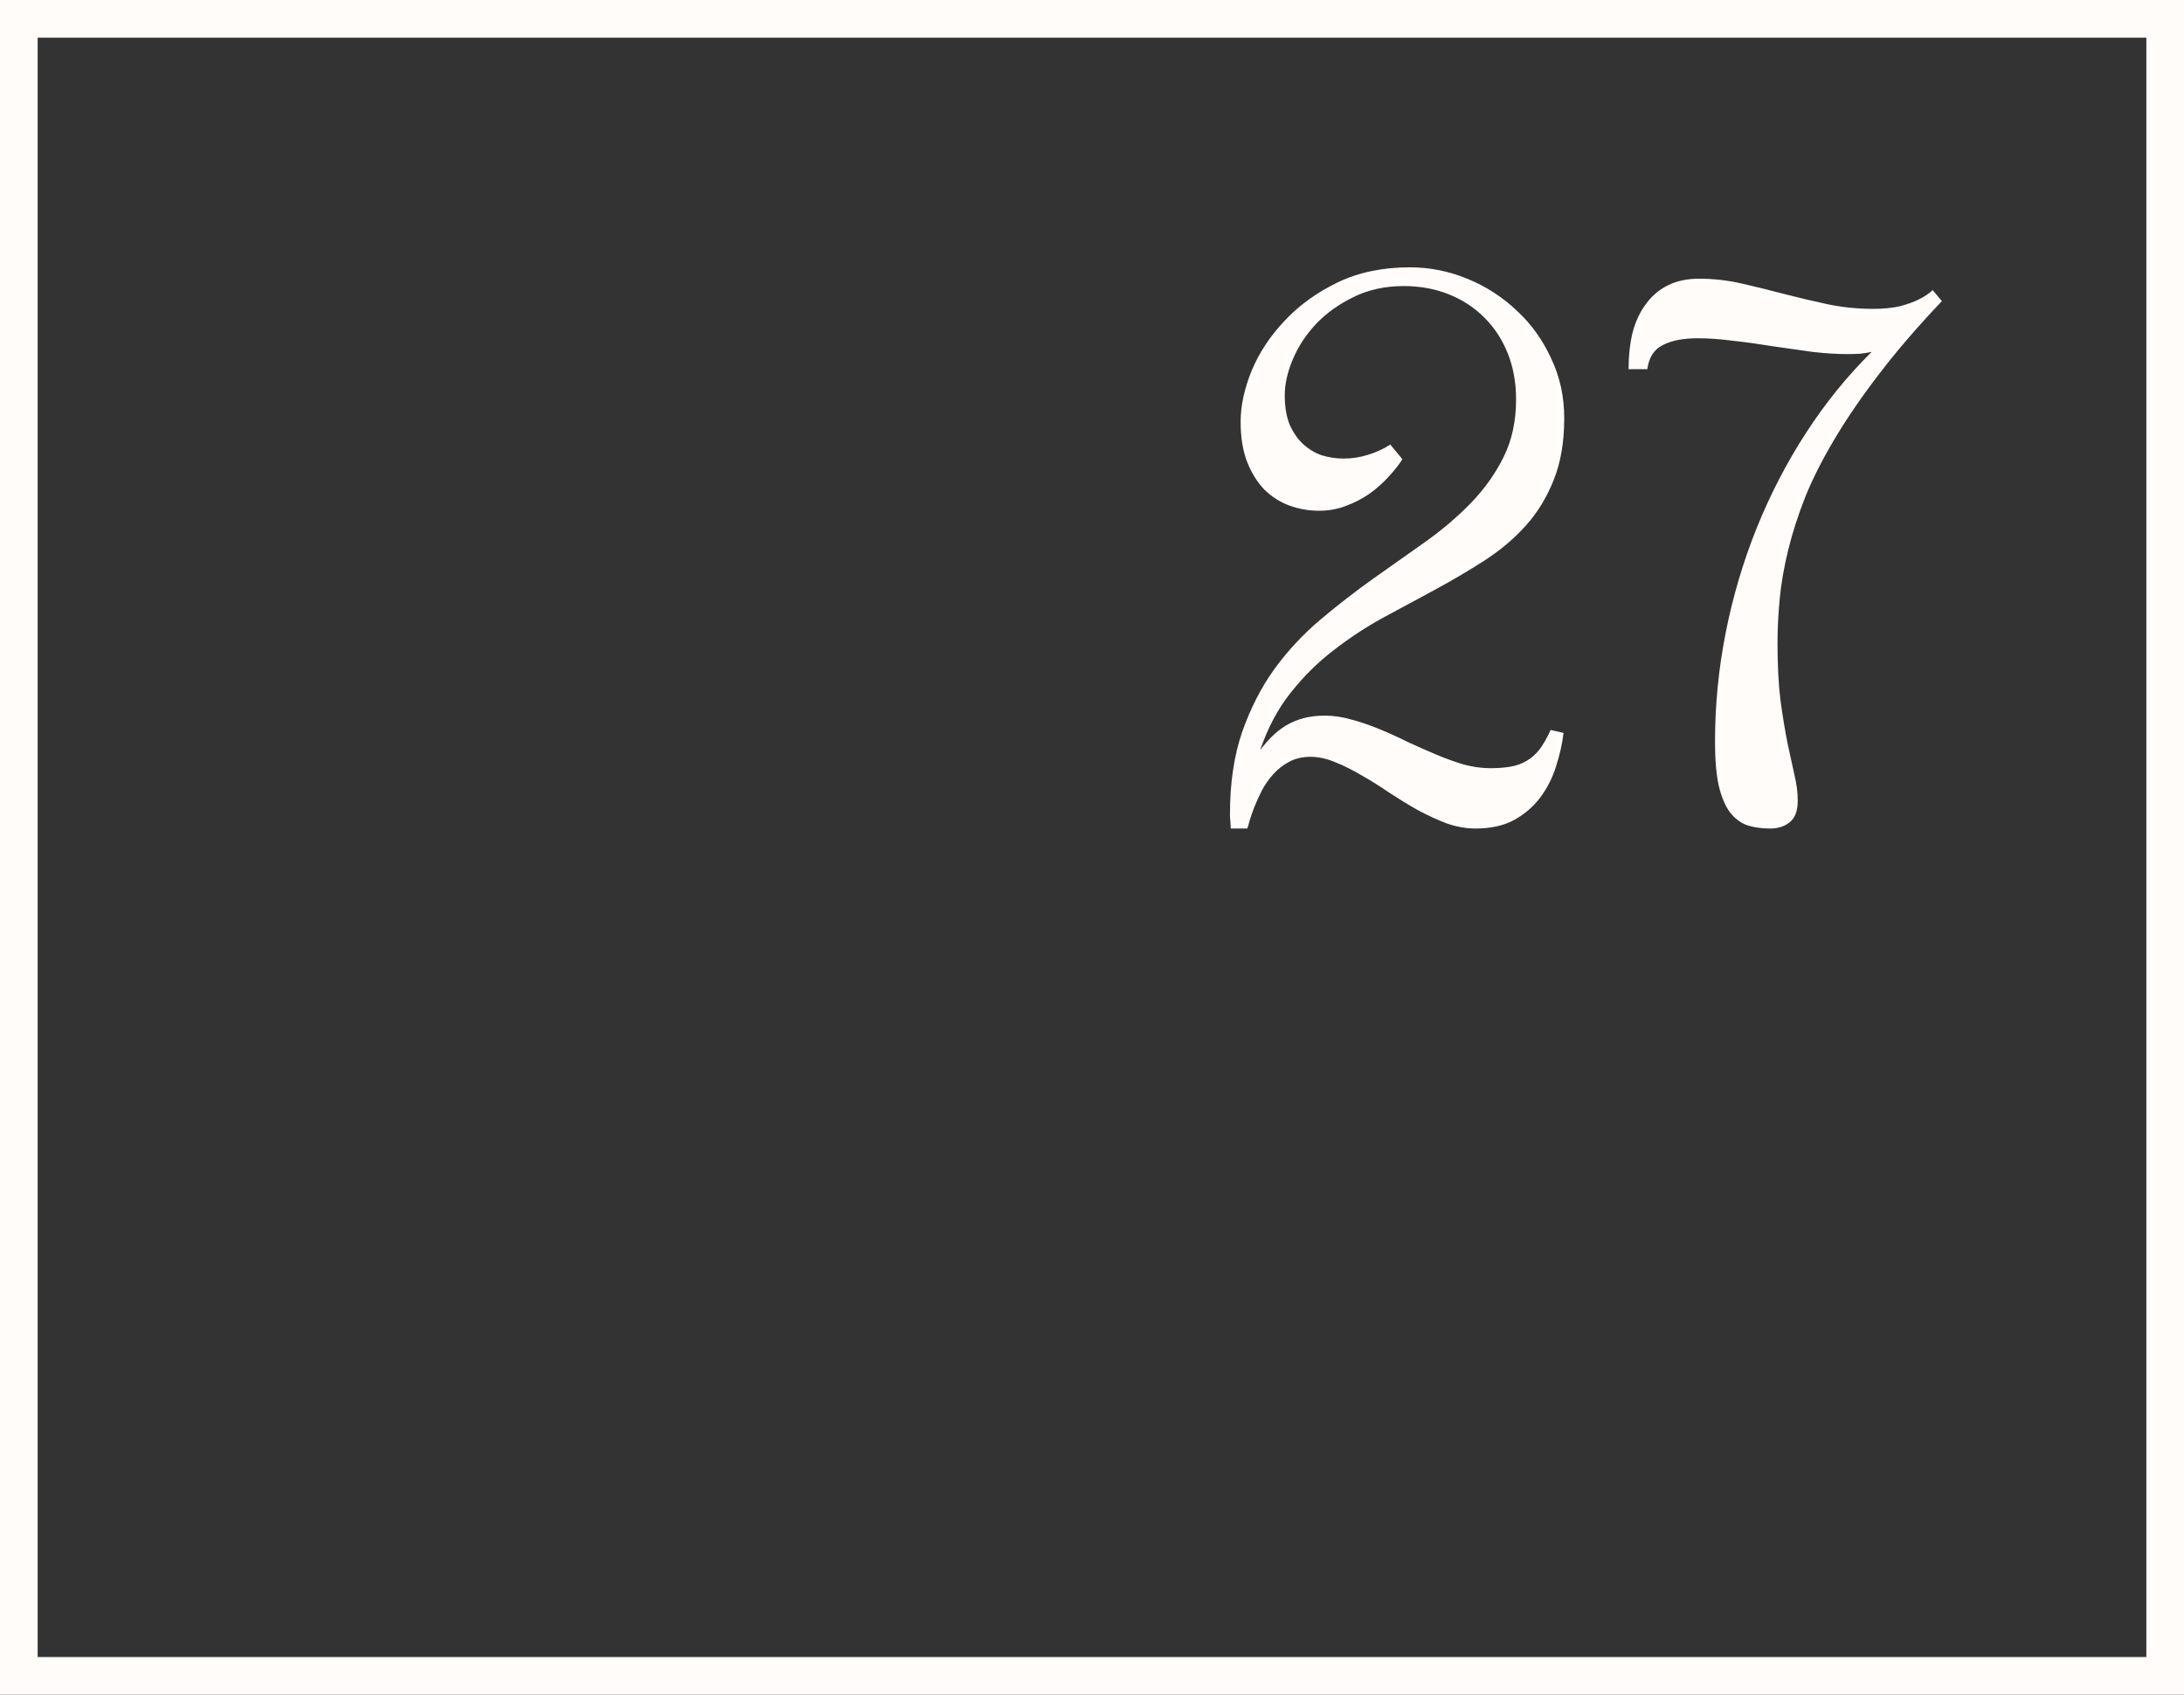 <svg width="58" height="45" viewBox="0 0 58 45" fill="none" xmlns="http://www.w3.org/2000/svg">
<rect x="0" y="0" width="58" height="45" fill="#333333" stroke="none"/>
<rect x="0.5" y="0.5" width="57" height="44" stroke="#FFFCFA"/>
<path d="M32.684 22C32.684 21.941 32.68 21.88 32.674 21.814C32.667 21.743 32.664 21.678 32.664 21.619C32.664 20.792 32.772 20.066 32.986 19.441C33.208 18.81 33.494 18.25 33.846 17.762C34.204 17.273 34.611 16.837 35.066 16.453C35.522 16.069 35.988 15.708 36.463 15.369C36.938 15.031 37.404 14.702 37.859 14.383C38.315 14.057 38.719 13.712 39.07 13.348C39.428 12.977 39.715 12.573 39.93 12.137C40.151 11.694 40.262 11.183 40.262 10.604C40.262 10.154 40.187 9.744 40.037 9.373C39.887 9.002 39.679 8.686 39.412 8.426C39.145 8.159 38.829 7.954 38.465 7.811C38.1 7.667 37.706 7.596 37.283 7.596C36.782 7.596 36.336 7.693 35.945 7.889C35.555 8.077 35.223 8.315 34.949 8.602C34.682 8.888 34.477 9.201 34.334 9.539C34.191 9.878 34.119 10.197 34.119 10.496C34.119 10.796 34.161 11.053 34.246 11.268C34.337 11.476 34.454 11.648 34.598 11.785C34.747 11.922 34.913 12.023 35.096 12.088C35.285 12.146 35.48 12.176 35.682 12.176C35.903 12.176 36.118 12.143 36.326 12.078C36.541 12.013 36.74 11.922 36.922 11.805L37.244 12.195C37.147 12.345 37.023 12.501 36.873 12.664C36.723 12.827 36.554 12.977 36.365 13.113C36.176 13.243 35.968 13.351 35.74 13.435C35.519 13.52 35.281 13.562 35.027 13.562C34.76 13.562 34.5 13.517 34.246 13.426C33.999 13.335 33.777 13.195 33.582 13.006C33.393 12.81 33.24 12.566 33.123 12.273C33.006 11.974 32.947 11.616 32.947 11.199C32.947 10.776 33.045 10.324 33.24 9.842C33.442 9.36 33.735 8.917 34.119 8.514C34.503 8.104 34.972 7.765 35.525 7.498C36.085 7.231 36.723 7.098 37.44 7.098C37.967 7.098 38.475 7.199 38.963 7.4C39.458 7.602 39.894 7.882 40.272 8.24C40.656 8.592 40.962 9.015 41.19 9.51C41.424 9.998 41.541 10.529 41.541 11.102C41.541 11.74 41.447 12.29 41.258 12.752C41.075 13.214 40.825 13.621 40.506 13.973C40.193 14.318 39.829 14.624 39.412 14.891C38.995 15.158 38.559 15.415 38.103 15.662C37.654 15.903 37.195 16.15 36.727 16.404C36.264 16.658 35.825 16.948 35.408 17.273C34.992 17.592 34.614 17.967 34.275 18.396C33.937 18.82 33.667 19.328 33.465 19.92C33.562 19.79 33.667 19.669 33.777 19.559C33.888 19.448 34.012 19.35 34.148 19.266C34.292 19.181 34.448 19.116 34.617 19.07C34.786 19.025 34.975 19.002 35.184 19.002C35.418 19.002 35.656 19.038 35.897 19.109C36.144 19.174 36.391 19.259 36.639 19.363C36.893 19.467 37.143 19.581 37.391 19.705C37.645 19.822 37.895 19.933 38.143 20.037C38.39 20.141 38.634 20.229 38.875 20.301C39.116 20.366 39.35 20.398 39.578 20.398C39.773 20.398 39.949 20.385 40.105 20.359C40.262 20.333 40.402 20.285 40.525 20.213C40.656 20.141 40.773 20.04 40.877 19.91C40.981 19.773 41.082 19.598 41.18 19.383L41.522 19.461C41.489 19.747 41.424 20.04 41.326 20.34C41.235 20.639 41.098 20.913 40.916 21.16C40.734 21.408 40.503 21.609 40.223 21.766C39.943 21.922 39.598 22 39.188 22C38.934 22 38.676 21.954 38.416 21.863C38.162 21.766 37.908 21.648 37.654 21.512C37.4 21.369 37.15 21.215 36.902 21.053C36.655 20.884 36.411 20.73 36.17 20.594C35.929 20.451 35.695 20.333 35.467 20.242C35.239 20.145 35.018 20.096 34.803 20.096C34.594 20.096 34.409 20.138 34.246 20.223C34.083 20.307 33.94 20.418 33.816 20.555C33.699 20.685 33.598 20.828 33.514 20.984C33.435 21.141 33.367 21.29 33.309 21.434C33.257 21.57 33.214 21.694 33.182 21.805C33.156 21.909 33.136 21.974 33.123 22H32.684ZM43.25 9.803C43.25 9.445 43.286 9.119 43.357 8.826C43.435 8.533 43.553 8.283 43.709 8.074C43.865 7.859 44.06 7.693 44.295 7.576C44.529 7.459 44.806 7.4 45.125 7.4C45.503 7.4 45.877 7.443 46.248 7.527C46.619 7.612 46.99 7.703 47.361 7.801C47.739 7.898 48.123 7.99 48.514 8.074C48.911 8.159 49.321 8.201 49.744 8.201C50.018 8.201 50.252 8.178 50.447 8.133C50.649 8.081 50.815 8.022 50.945 7.957C51.095 7.885 51.222 7.801 51.326 7.703L51.57 7.996C50.932 8.667 50.382 9.305 49.92 9.91C49.458 10.509 49.064 11.082 48.738 11.629C48.413 12.169 48.149 12.687 47.947 13.182C47.752 13.676 47.599 14.152 47.488 14.607C47.378 15.057 47.303 15.486 47.264 15.896C47.225 16.307 47.205 16.701 47.205 17.078C47.205 17.658 47.231 18.162 47.283 18.592C47.342 19.021 47.404 19.399 47.469 19.725C47.54 20.044 47.602 20.327 47.654 20.574C47.713 20.815 47.742 21.043 47.742 21.258C47.742 21.531 47.671 21.723 47.527 21.834C47.391 21.945 47.218 22 47.01 22C46.782 22 46.577 21.971 46.395 21.912C46.219 21.847 46.066 21.73 45.935 21.561C45.812 21.391 45.714 21.157 45.643 20.857C45.578 20.558 45.545 20.171 45.545 19.695C45.545 18.725 45.639 17.762 45.828 16.805C46.017 15.848 46.29 14.923 46.648 14.031C47.007 13.139 47.443 12.296 47.957 11.502C48.471 10.708 49.054 9.988 49.705 9.344C49.614 9.363 49.51 9.38 49.393 9.393C49.282 9.399 49.168 9.402 49.051 9.402C48.777 9.402 48.471 9.383 48.133 9.344C47.794 9.298 47.449 9.249 47.098 9.197C46.746 9.139 46.395 9.09 46.043 9.051C45.698 9.005 45.379 8.982 45.086 8.982C44.695 8.982 44.383 9.044 44.148 9.168C43.921 9.285 43.787 9.497 43.748 9.803H43.25Z" fill="#FFFCFA"/>
</svg>
